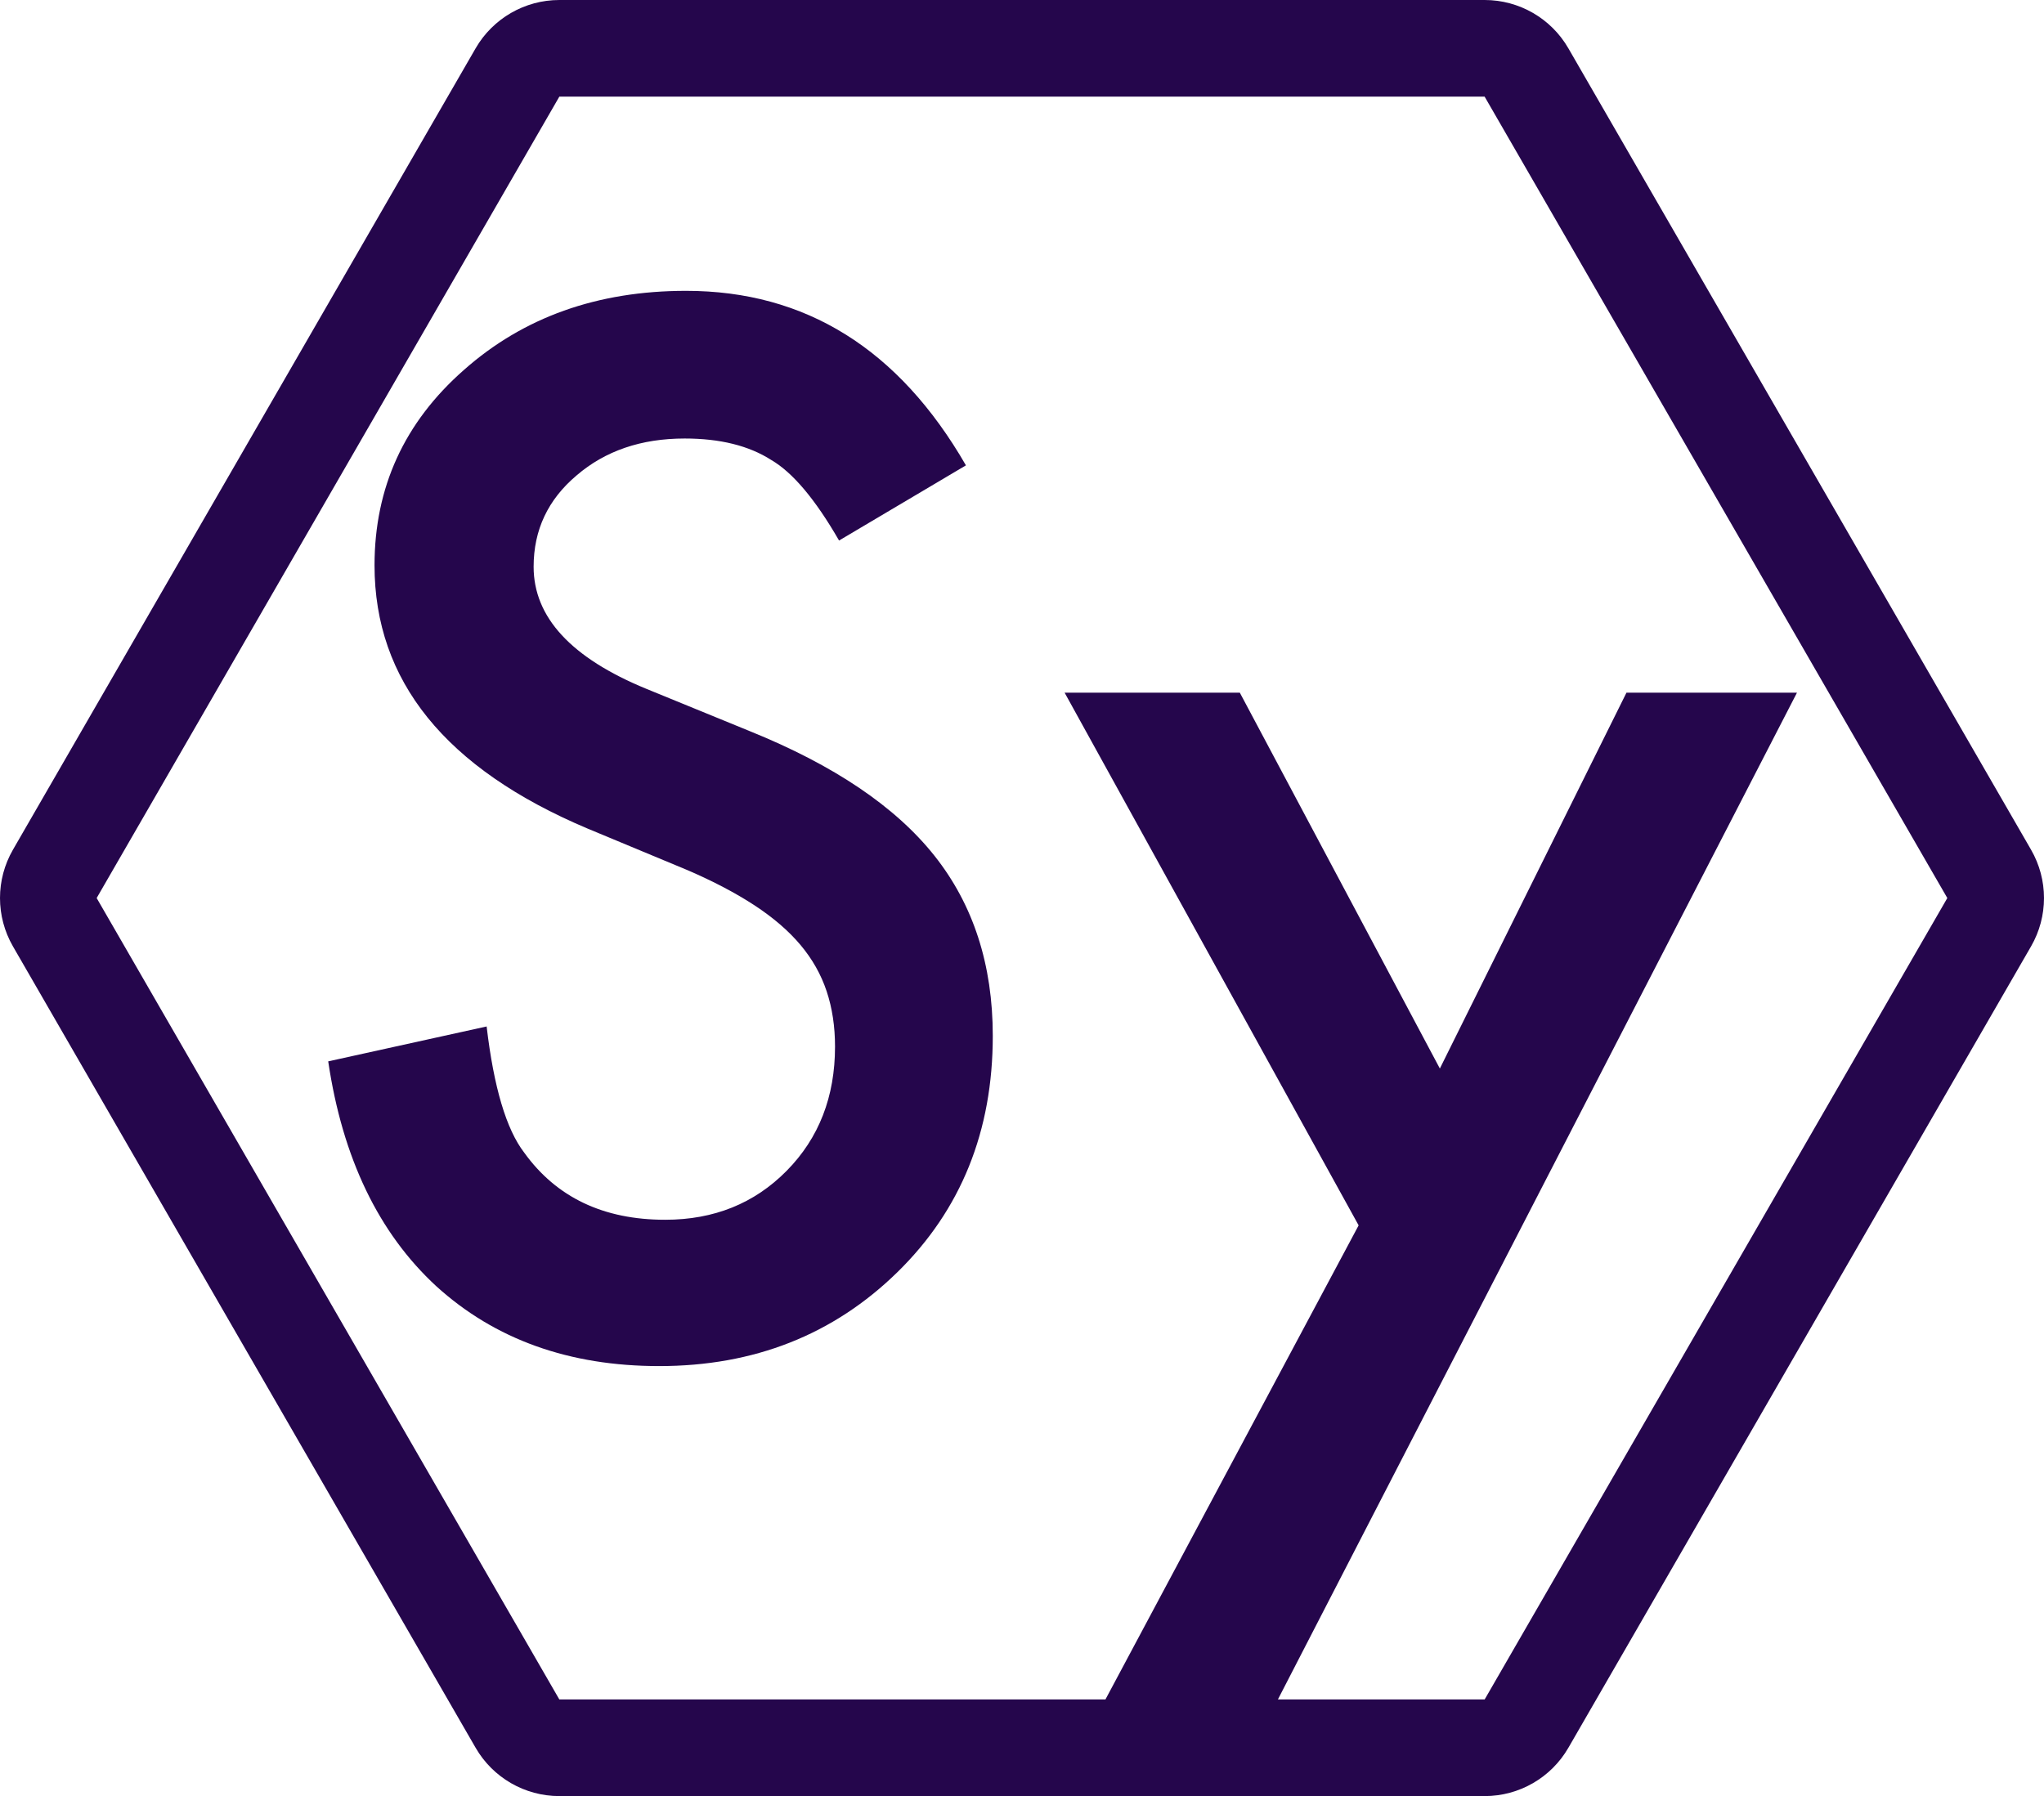 <?xml version="1.0" encoding="utf-8"?>
<!-- Generator: Adobe Illustrator 16.0.0, SVG Export Plug-In . SVG Version: 6.00 Build 0)  -->
<!DOCTYPE svg PUBLIC "-//W3C//DTD SVG 1.1//EN" "http://www.w3.org/Graphics/SVG/1.1/DTD/svg11.dtd">
<svg version="1.1" id="Layer_1" xmlns="http://www.w3.org/2000/svg" xmlns:xlink="http://www.w3.org/1999/xlink" x="0px" y="0px"
	 width="761.227px" height="669px" viewBox="0 0 761.227 669" enable-background="new 0 0 761.227 669" xml:space="preserve">
<g>
	<path fill="none" d="M552.895,36H208.306L36,334.5L208.306,633h203.388l94.288-176.584L396.482,258h65.25l74.5,140l69.5-140h63.5
		L475.92,633h77l172.299-298.5L552.907,36H552.895z M334.232,473.832c-23.836,23.336-53.418,35-88.75,35
		c-33.5,0-61.167-9.914-83-29.75c-21.5-19.832-34.918-47.75-40.25-83.75l59-13c2.664,22.668,7.332,38.336,14,47
		c12,16.668,29.5,25,52.5,25c18.164,0,33.25-6.082,45.25-18.25c12-12.164,18-27.582,18-46.25c0-7.5-1.043-14.375-3.125-20.625
		c-2.086-6.25-5.336-12-9.75-17.25c-4.418-5.25-10.125-10.164-17.125-14.75c-7-4.583-15.336-8.958-25-13.125l-37.25-15.5
		c-52.835-22.332-79.25-55-79.25-98c0-29,11.082-53.25,33.25-72.75c22.164-19.664,49.75-29.5,82.75-29.5
		c44.5,0,79.25,21.668,104.25,65l-47.25,28c-8.836-15.332-17.25-25.332-25.25-30c-8.336-5.332-19.086-8-32.25-8
		c-16.168,0-29.586,4.586-40.25,13.75c-10.668,9-16,20.336-16,34c0,18.836,14,34,42,45.5l38.5,15.75
		c31.332,12.668,54.25,28.125,68.75,46.375c14.5,18.25,21.75,40.625,21.75,67.125C369.732,421.332,357.896,450.668,334.232,473.832z
		"/>
	<path fill="#25064C" d="M756.404,316.502l-172.306-298.5C577.668,6.863,565.782,0,552.92,0H208.306
		c-12.863,0-24.748,6.863-31.178,18.002L4.822,316.502c-6.429,11.137-6.429,24.858,0,35.995l172.306,298.5
		c6.43,11.141,18.315,18.003,31.178,18.003H552.92c12.862,0,24.748-6.862,31.179-18.003l172.306-298.5
		C762.833,341.36,762.833,327.64,756.404,316.502z M552.92,633h-77l193.312-375h-63.5l-69.5,140l-74.5-140h-65.25l109.5,198.416
		L411.694,633H208.306L36,334.5L208.306,36h344.588h0.013l172.312,298.5L552.92,633z"/>
	<path fill="#25064C" d="M279.232,272.332l-38.5-15.75c-28-11.5-42-26.664-42-45.5c0-13.664,5.332-25,16-34
		c10.664-9.164,24.082-13.75,40.25-13.75c13.164,0,23.914,2.668,32.25,8c8,4.668,16.414,14.668,25.25,30l47.25-28
		c-25-43.332-59.75-65-104.25-65c-33,0-60.585,9.836-82.75,29.5c-22.168,19.5-33.25,43.75-33.25,72.75c0,43,26.414,75.668,79.25,98
		l37.25,15.5c9.664,4.168,18,8.543,25,13.125c7,4.586,12.707,9.5,17.125,14.75c4.414,5.25,7.664,11,9.75,17.25
		c2.082,6.25,3.125,13.125,3.125,20.625c0,18.668-6,34.086-18,46.25c-12,12.168-27.086,18.25-45.25,18.25c-23,0-40.5-8.332-52.5-25
		c-6.668-8.664-11.336-24.332-14-47l-59,13c5.332,36,18.75,63.918,40.25,83.75c21.832,19.836,49.5,29.75,83,29.75
		c35.332,0,64.914-11.664,88.75-35c23.664-23.164,35.5-52.5,35.5-88c0-26.5-7.25-48.875-21.75-67.125
		C333.482,300.457,310.564,285,279.232,272.332z"/>
</g>
</svg>
